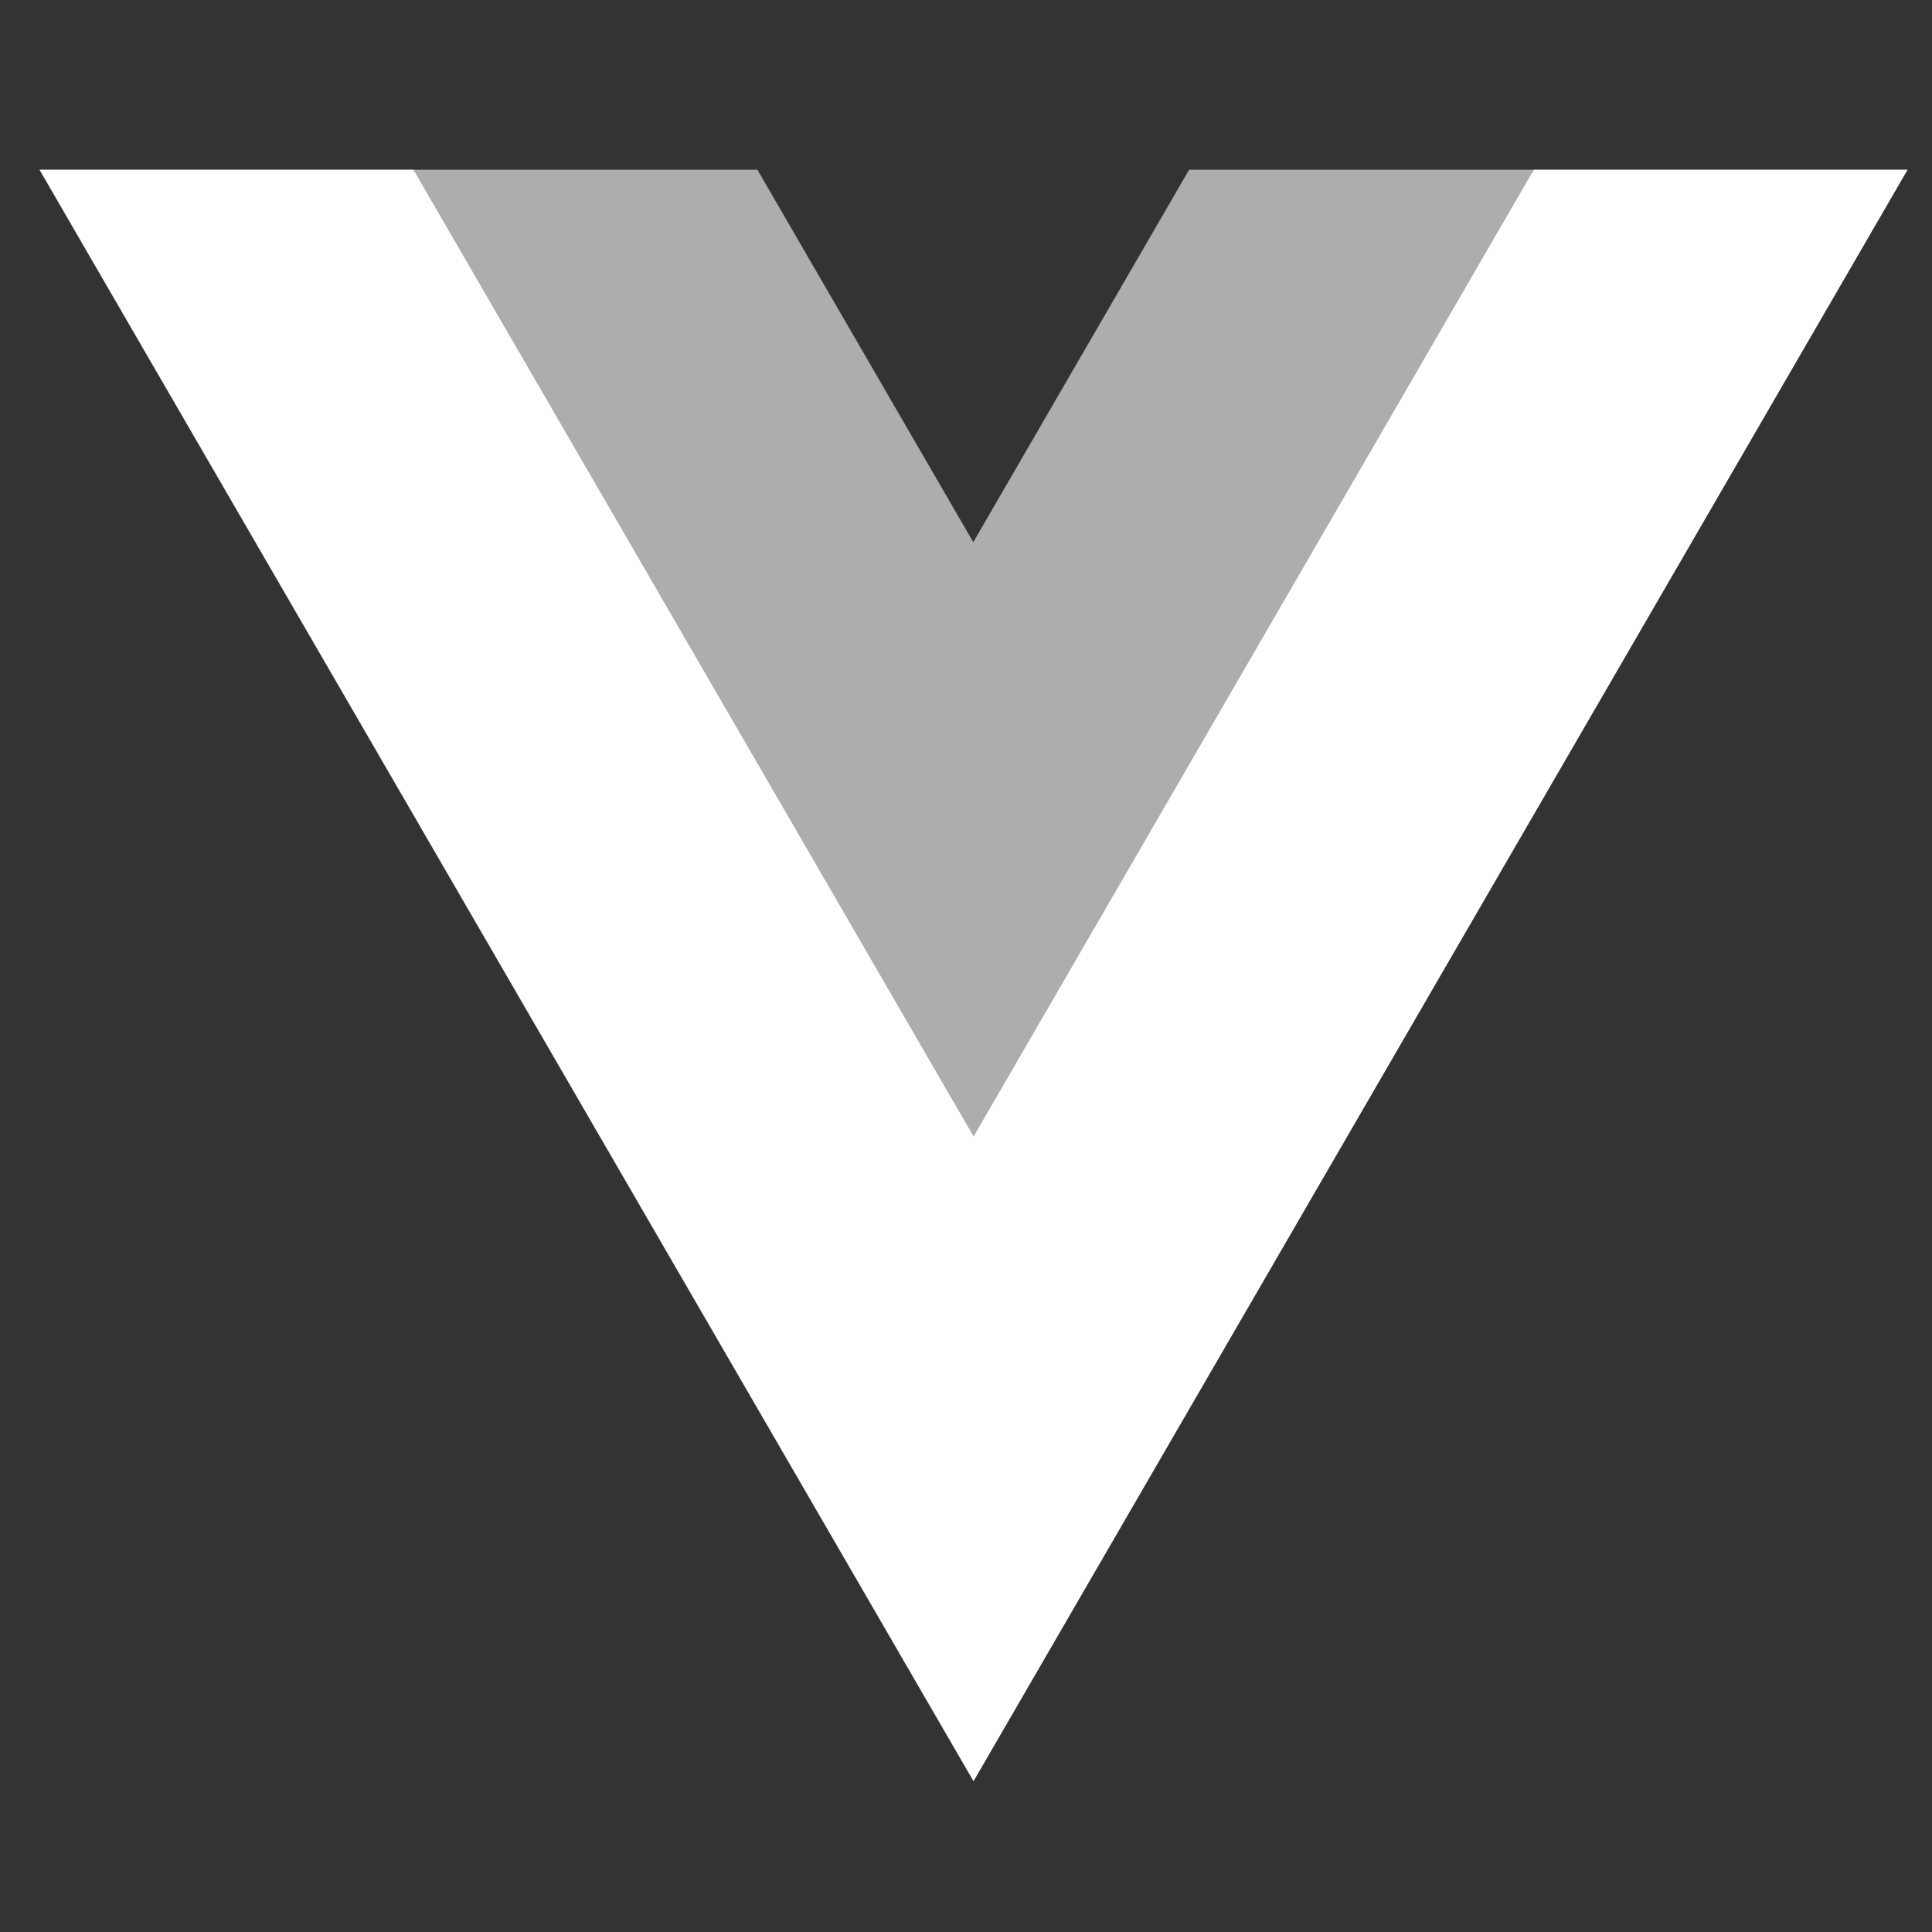 <?xml version="1.0" encoding="UTF-8"?>
<svg width="64px" height="64px" viewBox="0 0 64 64" version="1.1" xmlns="http://www.w3.org/2000/svg" xmlns:xlink="http://www.w3.org/1999/xlink">
    <rect x="0" y="0" width="64" height="64" fill="#333333" stroke="none"/>
    <!-- Generator: Sketch Beta 48 (47110) - http://www.bohemiancoding.com/sketch -->
    <title>logo/vuejs</title>
    <desc>Created with Sketch Beta.</desc>
    <defs></defs>
    <g id="Symbols" stroke="none" stroke-width="1" fill="none" fill-rule="evenodd">
        <g id="logo/vuejs" fill="#FFFFFF" fill-rule="nonzero">
            <g id="hackcamp_logo_vuejs" transform="translate(1, 4)">
                <g id="g10" transform="translate(32, 27.5) scale(-1, 1) rotate(-180) translate(-32, -27.5) ">
                    <g id="g12" opacity="0.6" transform="translate(0.02, 0.003)">
                        <polygon id="path14" points="38.372 53.376 31.221 41.037 24.069 53.376 0.284 53.376 31.221 0 62.158 53.376"></polygon>
                    </g>
                    <polygon id="Shape" points="49.809 53.376 31.252 21.351 12.696 53.376 0.315 53.376 31.252 0 62.19 53.376"></polygon>
                </g>
            </g>
        </g>
    </g>
</svg>